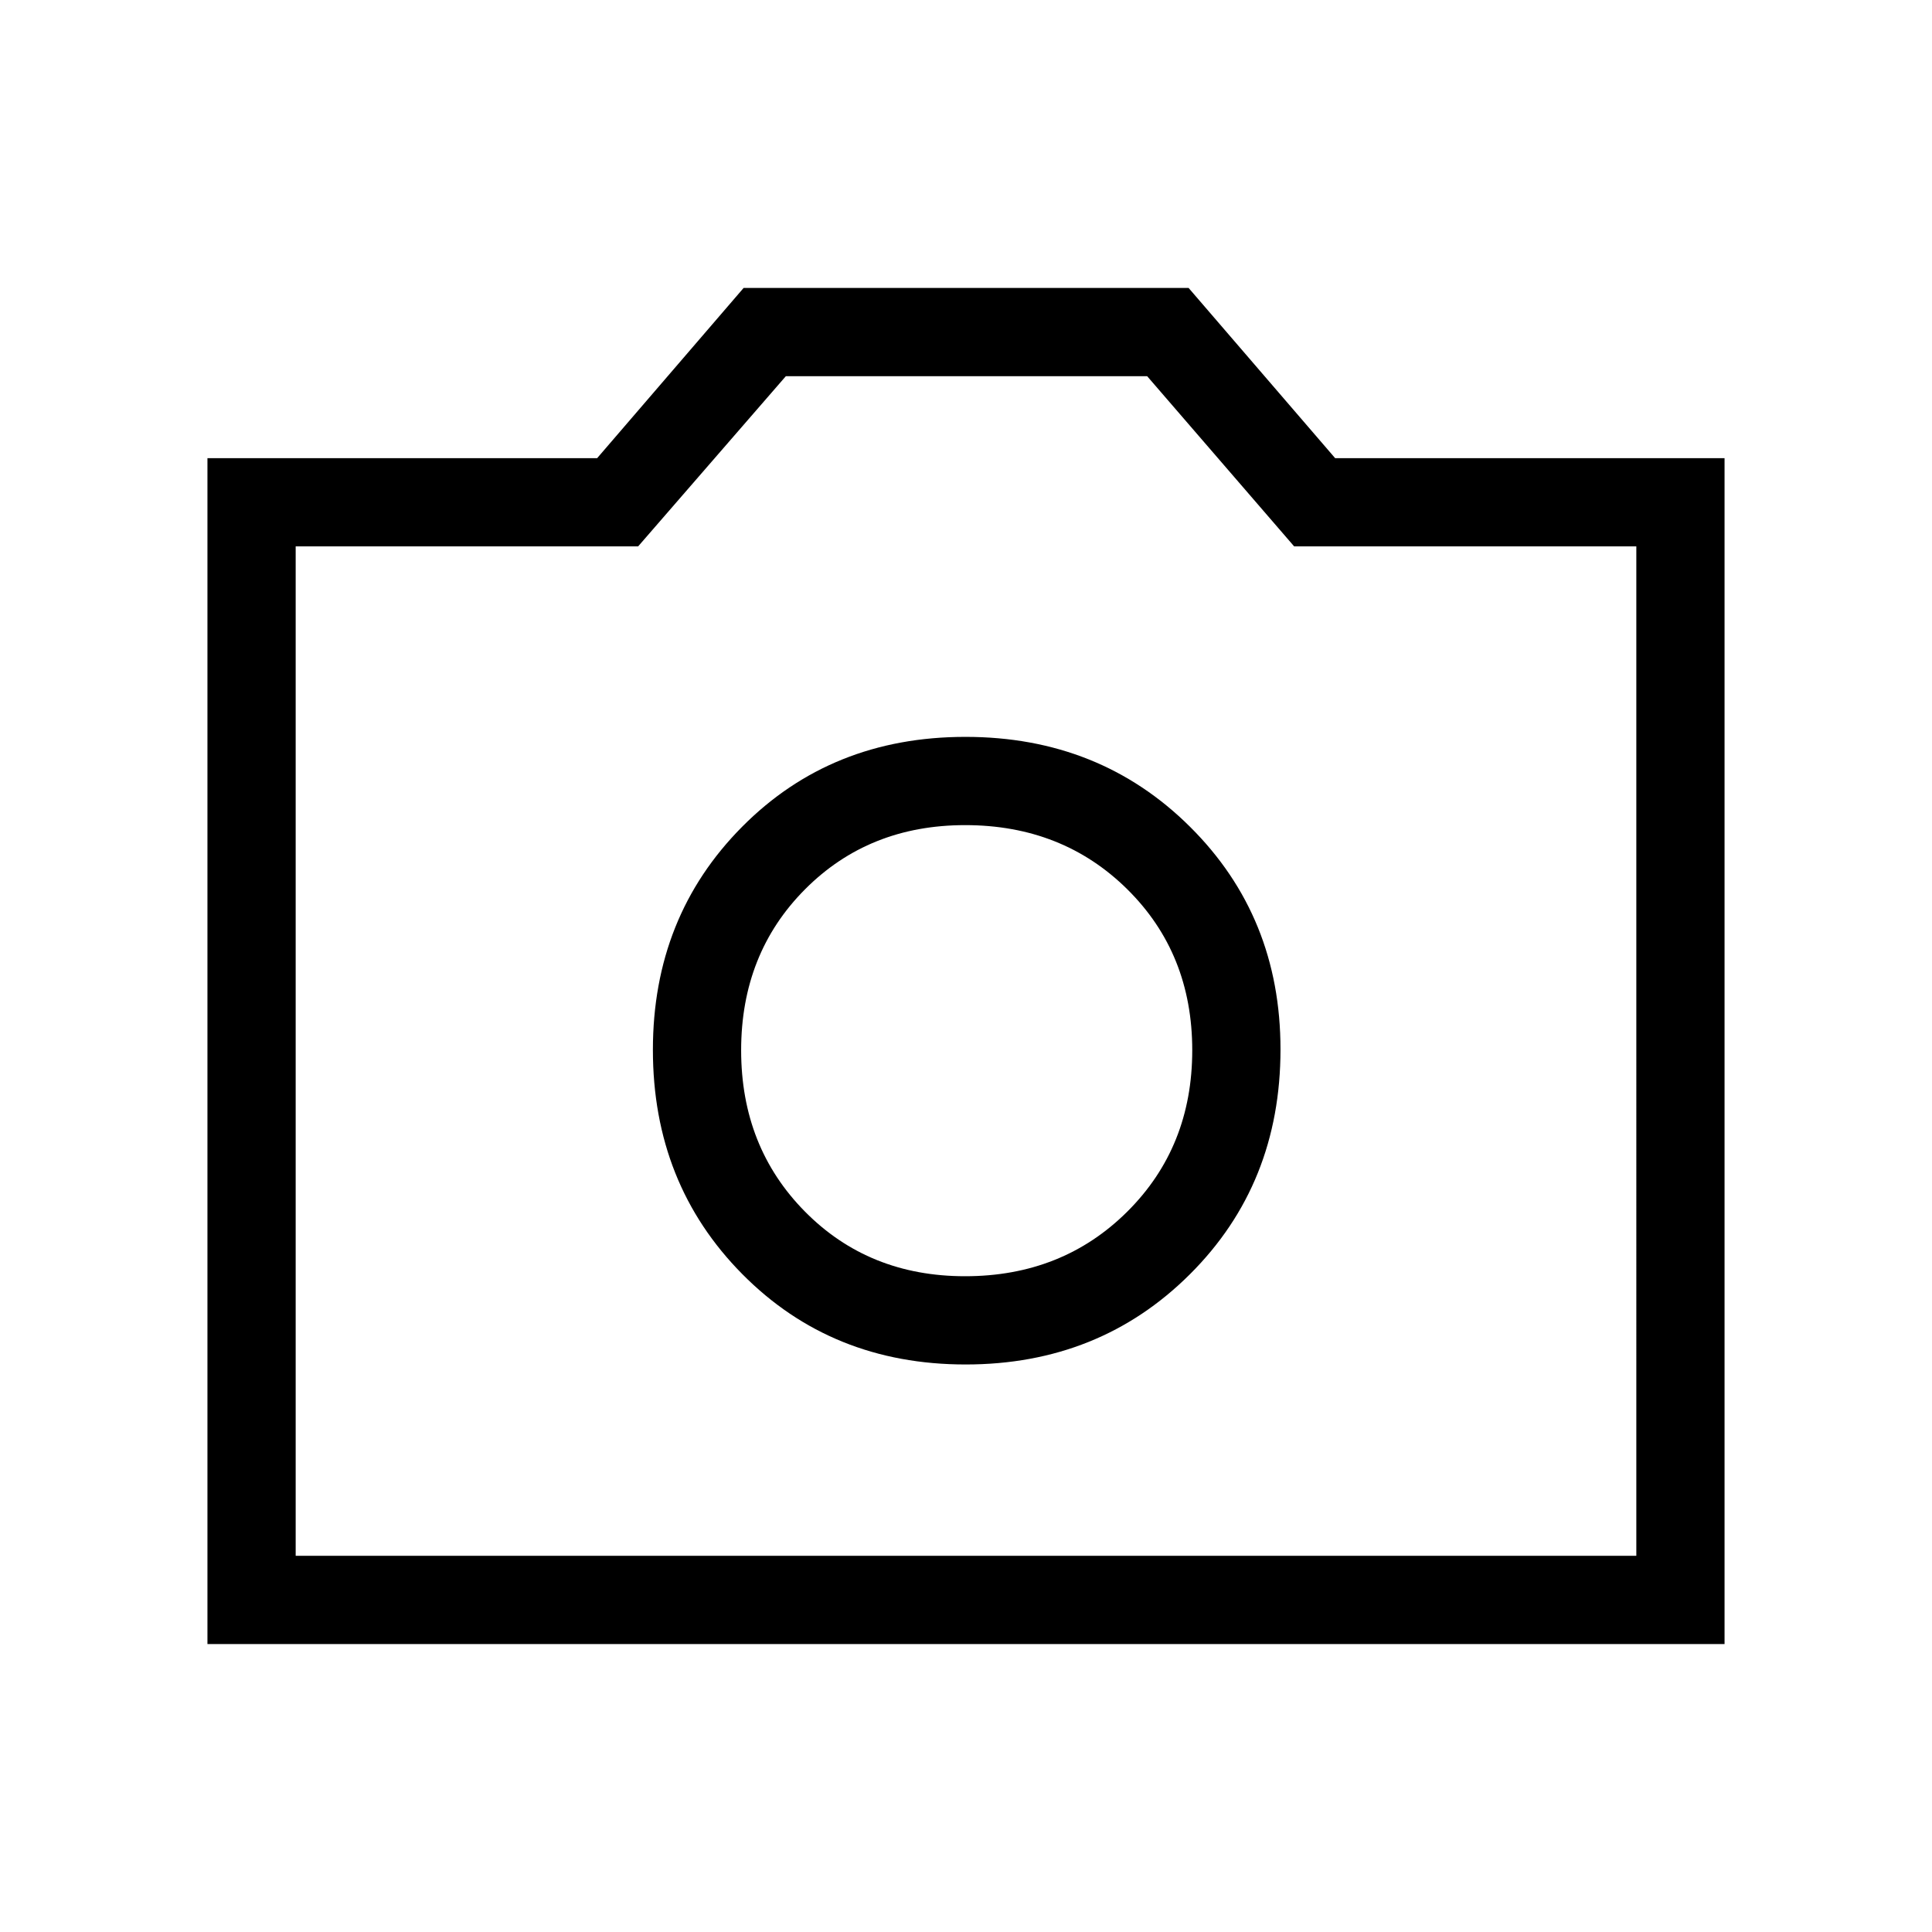 <svg xmlns="http://www.w3.org/2000/svg" height="48" viewBox="0 -960 960 960" width="48"><path d="M479.81-282q66.5 0 111.48-44.86 44.98-44.85 44.98-111.72 0-65.92-44.95-110.59-44.95-44.68-111.6-44.68-66.64 0-110.97 44.68-44.33 44.67-44.33 110.84 0 66.58 44.45 111.45Q413.31-282 479.81-282Zm-.27-43.85q-47.81 0-79.54-32.1-31.73-32.1-31.73-80.17 0-48.08 31.74-79.98 31.74-31.9 79.57-31.9 48.34 0 80.59 31.9t32.25 79.98q0 48.07-32.28 80.17t-80.6 32.1ZM103.08-143.08v-589.26h193.64l72.78-84.58h221.11l72.82 84.58h193.49v589.26H103.08Zm43.84-43.84h666.16V-688.5H643.06l-73.05-84.58H390.49l-73.41 84.58H146.92v501.58ZM480-438.27Z"/></svg>